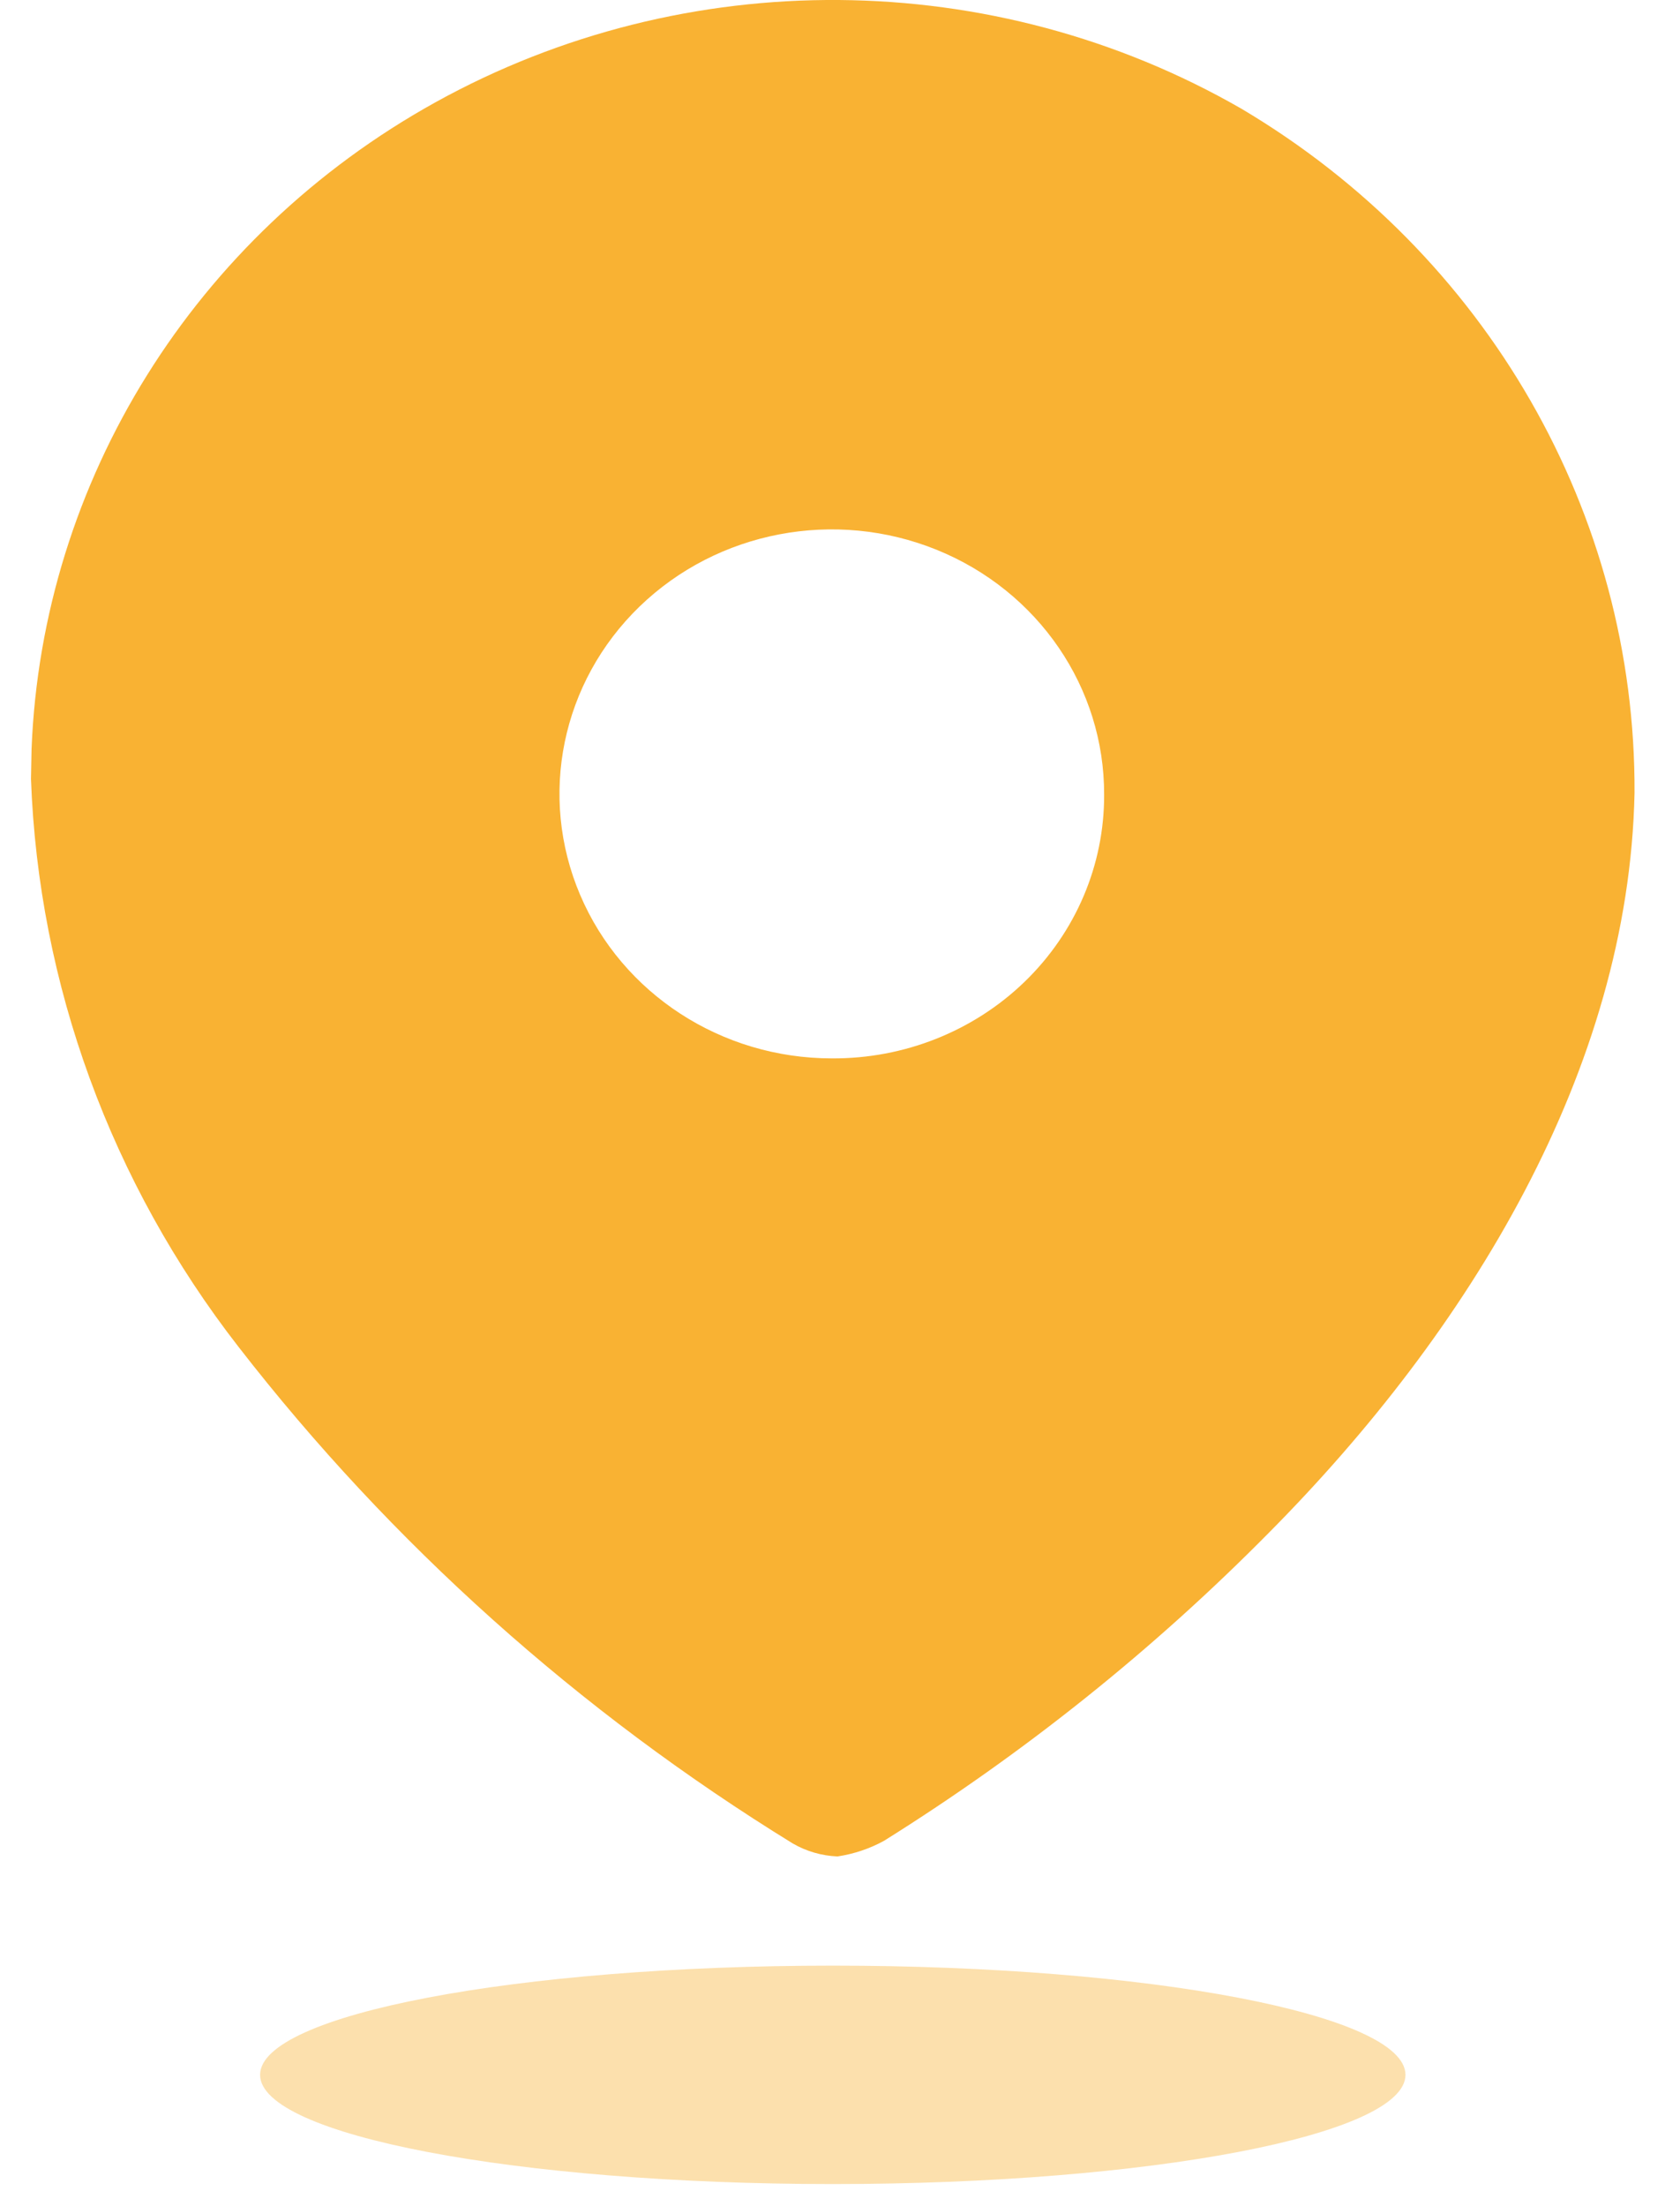 <svg width="32" height="42" viewBox="0 0 32 42" fill="none" xmlns="http://www.w3.org/2000/svg">
<path d="M8.295 1.947C13.062 -0.692 18.921 -0.646 23.643 2.068C28.319 4.838 31.16 9.78 31.134 15.096C31.025 20.378 27.978 25.342 24.169 29.18C21.971 31.405 19.511 33.373 16.841 35.043C16.567 35.194 16.265 35.295 15.953 35.342C15.652 35.33 15.359 35.245 15.1 35.095C11.024 32.586 7.448 29.384 4.544 25.642C2.114 22.518 0.734 18.744 0.59 14.832L0.601 14.263C0.8 9.157 3.699 4.492 8.295 1.947ZM17.842 10.467C15.904 9.682 13.67 10.108 12.182 11.547C10.695 12.986 10.248 15.153 11.05 17.036C11.852 18.92 13.744 20.149 15.844 20.149C17.219 20.158 18.542 19.633 19.516 18.691C20.491 17.748 21.036 16.466 21.031 15.131C21.038 13.093 19.779 11.252 17.842 10.467Z" fill="#F9B233"/>
<path opacity="0.4" d="M15.863 41.579C21.887 41.579 26.771 40.648 26.771 39.5C26.771 38.352 21.887 37.421 15.863 37.421C9.838 37.421 4.954 38.352 4.954 39.5C4.954 40.648 9.838 41.579 15.863 41.579Z" fill="#F9B233"/>
</svg>
